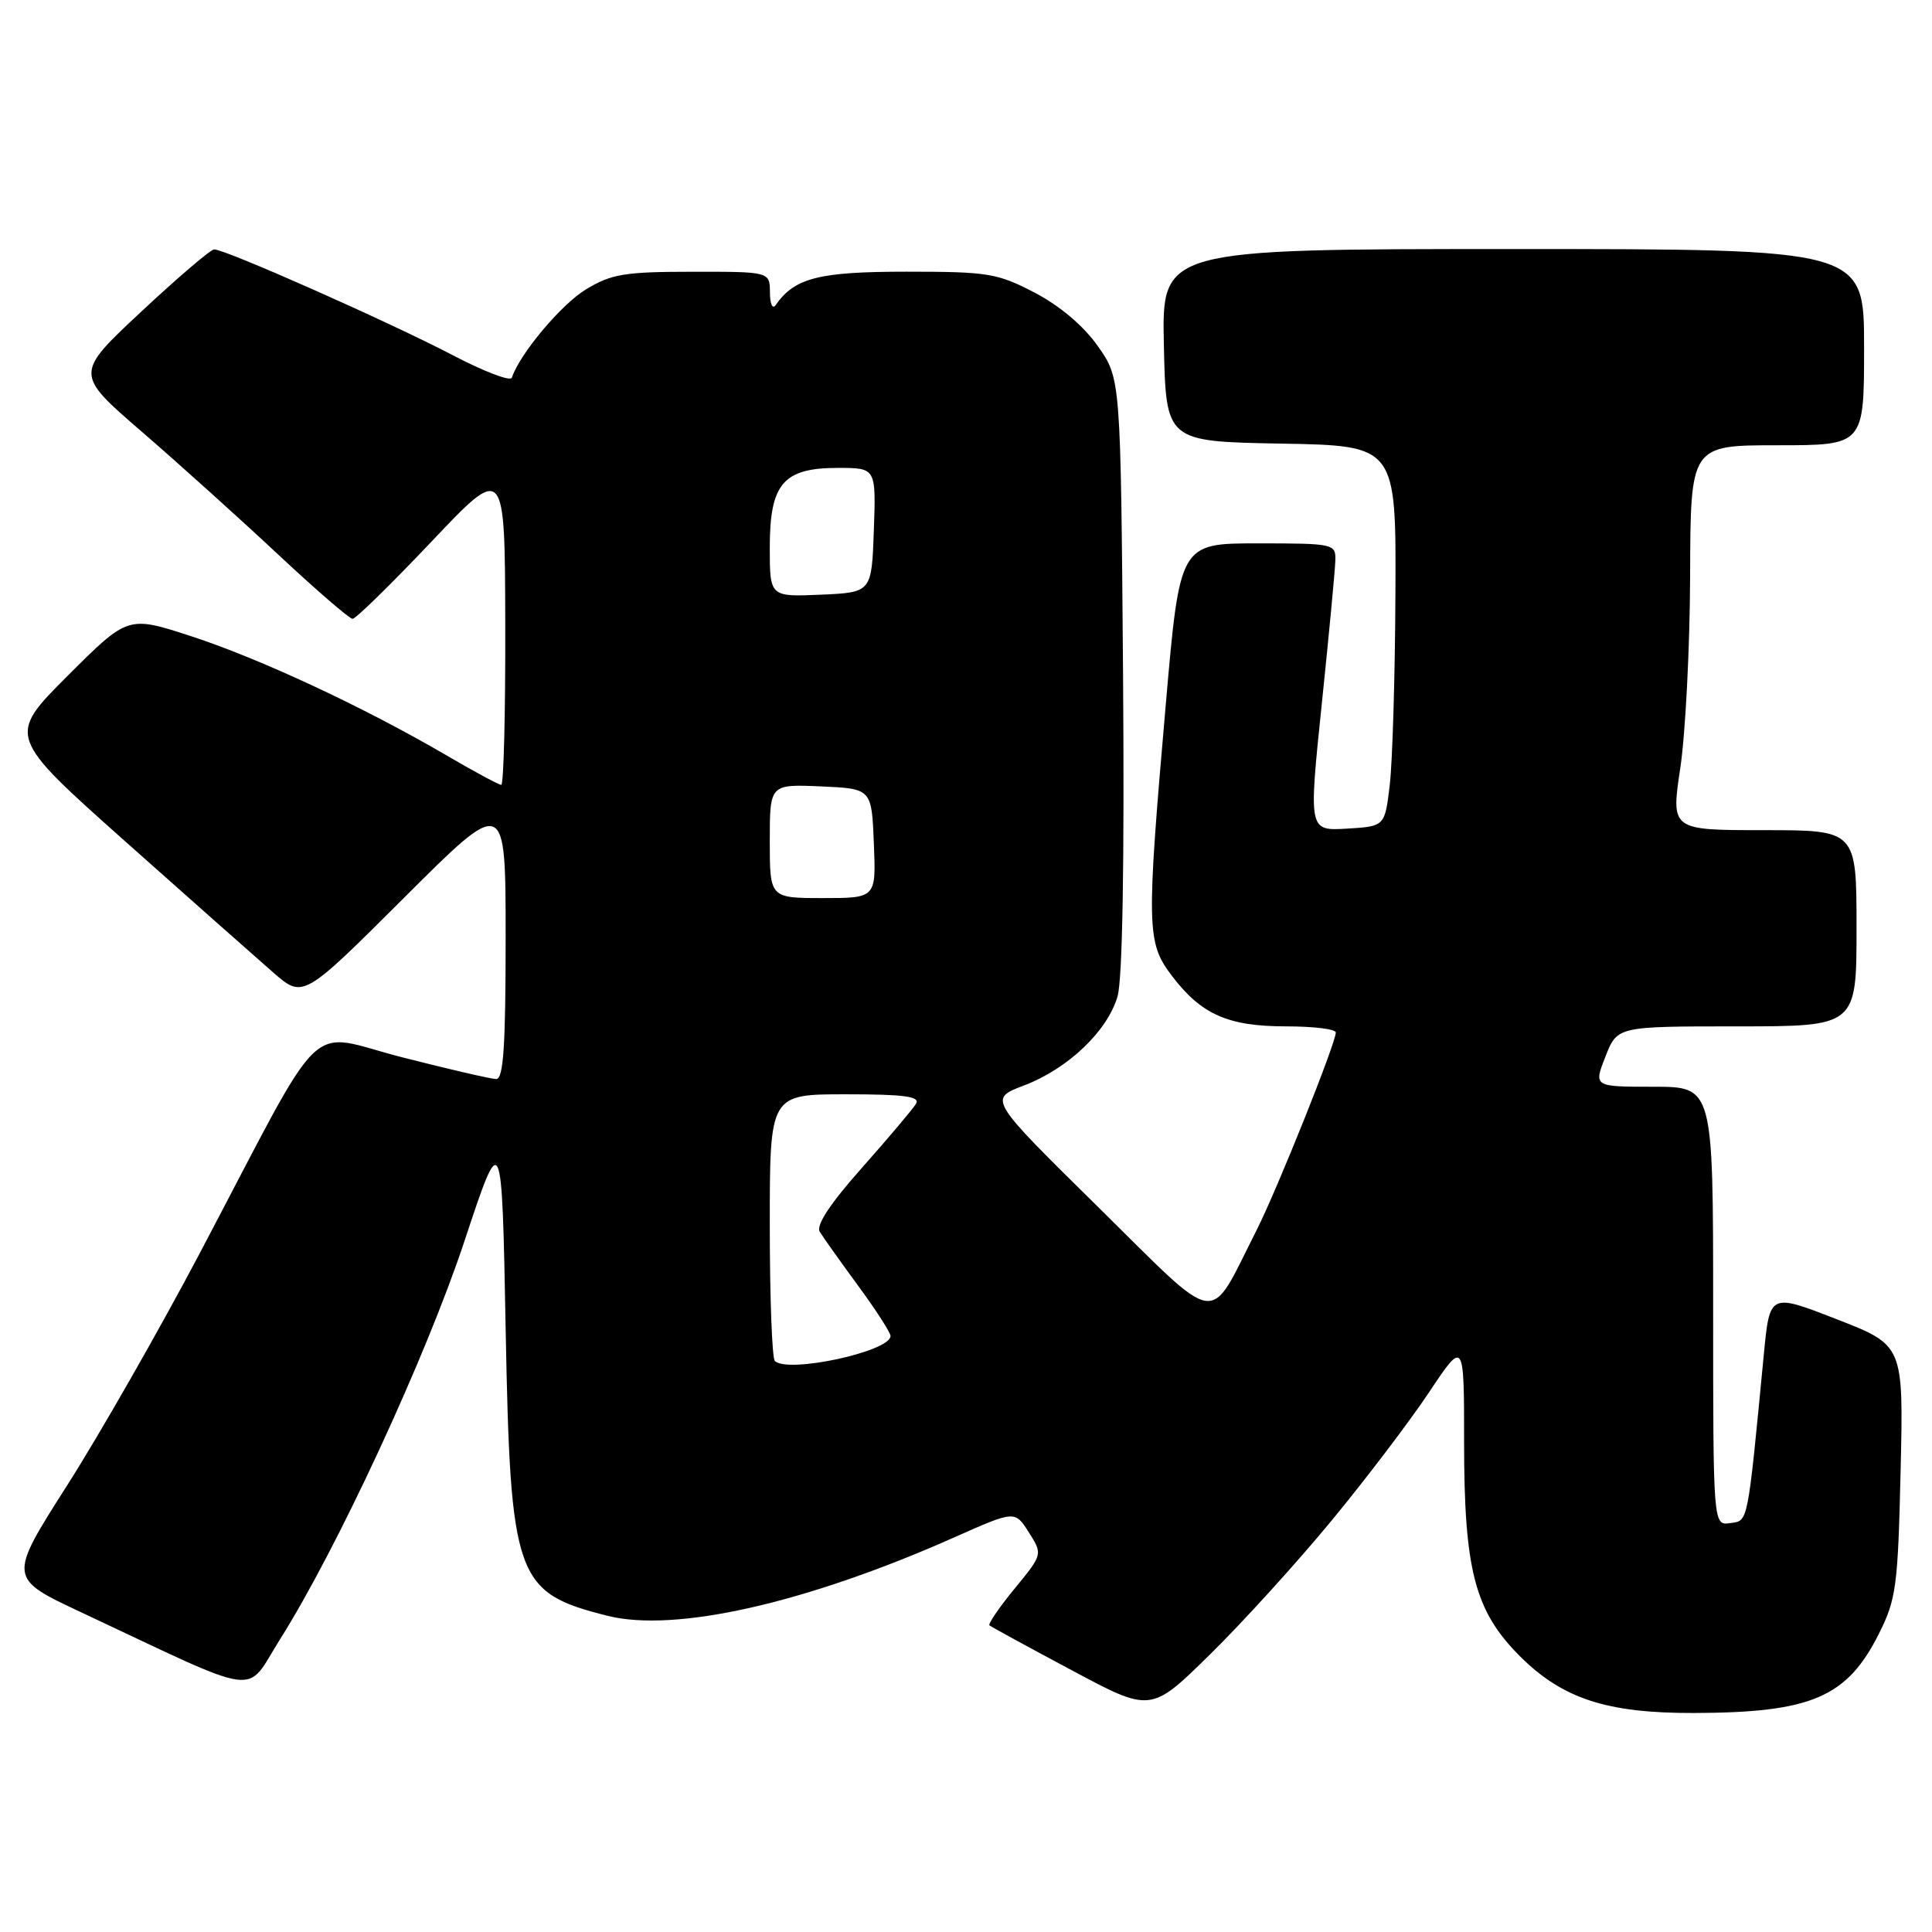<?xml version="1.0" encoding="UTF-8" standalone="no"?>
<!DOCTYPE svg PUBLIC "-//W3C//DTD SVG 1.1//EN" "http://www.w3.org/Graphics/SVG/1.1/DTD/svg11.dtd" >
<svg xmlns="http://www.w3.org/2000/svg" xmlns:xlink="http://www.w3.org/1999/xlink" version="1.1" viewBox="0 0 256 256">
 <g >
 <path fill="currentColor"
d=" M 176.43 201.50 C 180.97 196.00 186.78 188.35 189.34 184.51 C 194.00 177.52 194.00 177.52 194.00 191.08 C 194.00 208.05 195.41 213.46 201.38 219.44 C 207.04 225.09 212.89 227.01 224.43 226.98 C 240.02 226.94 244.74 224.91 248.98 216.45 C 251.26 211.90 251.49 210.15 251.84 194.87 C 252.23 178.25 252.23 178.25 243.36 174.80 C 234.50 171.35 234.50 171.35 233.72 179.43 C 231.52 202.27 231.67 201.48 229.25 201.82 C 227.00 202.14 227.00 202.14 227.00 173.07 C 227.00 144.00 227.00 144.00 219.08 144.00 C 211.16 144.00 211.16 144.00 212.73 140.00 C 214.30 136.00 214.30 136.00 230.15 136.00 C 246.00 136.00 246.00 136.00 246.00 123.00 C 246.00 110.00 246.00 110.00 233.70 110.00 C 221.41 110.00 221.41 110.00 222.65 101.75 C 223.33 97.21 223.92 85.74 223.95 76.25 C 224.00 59.00 224.00 59.00 235.50 59.00 C 247.00 59.00 247.00 59.00 247.00 46.00 C 247.00 33.00 247.00 33.00 200.47 33.00 C 153.94 33.00 153.94 33.00 154.22 45.75 C 154.50 58.50 154.50 58.50 169.75 58.78 C 185.00 59.05 185.00 59.05 184.90 78.78 C 184.85 89.62 184.51 100.97 184.15 104.00 C 183.50 109.50 183.50 109.50 178.45 109.80 C 173.40 110.09 173.40 110.09 175.14 93.30 C 176.10 84.06 176.91 75.49 176.94 74.25 C 177.00 72.06 176.73 72.00 166.66 72.00 C 156.33 72.00 156.33 72.00 154.48 93.25 C 151.88 123.11 151.92 124.90 155.32 129.35 C 159.20 134.44 162.74 136.00 170.45 136.00 C 174.05 136.00 177.00 136.36 177.00 136.81 C 177.00 138.22 169.23 157.61 166.54 162.93 C 159.98 175.86 161.95 176.14 145.55 159.98 C 130.97 145.62 130.97 145.62 135.66 143.84 C 141.50 141.62 146.73 136.65 148.08 132.03 C 148.74 129.79 149.00 114.23 148.81 89.33 C 148.50 50.17 148.50 50.17 145.48 45.88 C 143.60 43.20 140.46 40.54 137.12 38.79 C 132.16 36.20 130.93 36.00 120.11 36.00 C 108.47 36.00 105.28 36.82 102.77 40.44 C 102.36 41.02 102.02 40.26 102.02 38.75 C 102.00 36.00 102.00 36.00 91.75 36.01 C 82.79 36.01 81.02 36.30 77.65 38.34 C 74.37 40.33 68.88 46.87 67.82 50.05 C 67.64 50.57 64.12 49.23 60.00 47.07 C 51.64 42.70 29.72 32.97 28.37 33.05 C 27.89 33.07 23.54 36.79 18.70 41.31 C 9.90 49.53 9.90 49.53 18.82 57.23 C 23.72 61.47 31.84 68.78 36.85 73.47 C 41.87 78.16 46.31 82.00 46.72 82.00 C 47.14 82.00 51.84 77.39 57.19 71.75 C 66.90 61.50 66.90 61.50 66.95 82.75 C 66.98 94.44 66.74 104.00 66.42 104.00 C 66.11 104.00 62.78 102.21 59.04 100.02 C 48.20 93.69 34.39 87.25 25.32 84.30 C 16.95 81.57 16.95 81.57 8.95 89.56 C 0.96 97.56 0.96 97.56 16.64 111.53 C 25.27 119.21 34.10 127.03 36.25 128.90 C 40.17 132.30 40.17 132.30 53.59 118.91 C 67.00 105.53 67.00 105.53 67.00 124.26 C 67.00 138.60 66.71 142.99 65.75 142.98 C 65.06 142.97 59.44 141.67 53.26 140.09 C 40.29 136.78 43.56 133.62 26.50 166.00 C 21.13 176.18 13.22 190.03 8.91 196.80 C 1.07 209.10 1.07 209.10 10.78 213.65 C 35.18 225.10 32.37 224.72 37.09 217.24 C 44.67 205.24 56.47 179.76 61.54 164.46 C 66.50 149.50 66.50 149.50 67.00 176.00 C 67.63 209.18 68.28 211.03 80.49 214.10 C 89.47 216.36 106.82 212.43 126.49 203.69 C 134.48 200.14 134.48 200.14 136.33 203.05 C 138.17 205.96 138.17 205.96 134.44 210.50 C 132.39 213.00 130.89 215.20 131.11 215.37 C 131.32 215.55 136.22 218.23 142.00 221.31 C 152.50 226.93 152.50 226.93 160.34 219.21 C 164.66 214.97 171.90 207.00 176.43 201.50 Z  M 102.67 180.33 C 102.30 179.97 102.00 171.87 102.00 162.33 C 102.00 145.00 102.00 145.00 112.06 145.00 C 119.83 145.00 121.95 145.28 121.38 146.25 C 120.97 146.94 117.76 150.74 114.24 154.71 C 110.02 159.45 108.10 162.36 108.62 163.21 C 109.05 163.92 111.34 167.14 113.70 170.36 C 116.07 173.58 118.00 176.58 118.00 177.02 C 118.00 179.08 104.36 182.03 102.67 180.33 Z  M 102.00 111.45 C 102.00 103.91 102.00 103.91 108.75 104.20 C 115.50 104.50 115.50 104.50 115.79 111.75 C 116.09 119.00 116.09 119.00 109.04 119.00 C 102.00 119.00 102.00 119.00 102.00 111.45 Z  M 102.00 72.55 C 102.00 64.07 103.78 62.00 111.04 62.00 C 116.08 62.00 116.08 62.00 115.79 70.25 C 115.50 78.50 115.50 78.50 108.75 78.80 C 102.00 79.09 102.00 79.09 102.00 72.55 Z "/>
</g>
</svg>